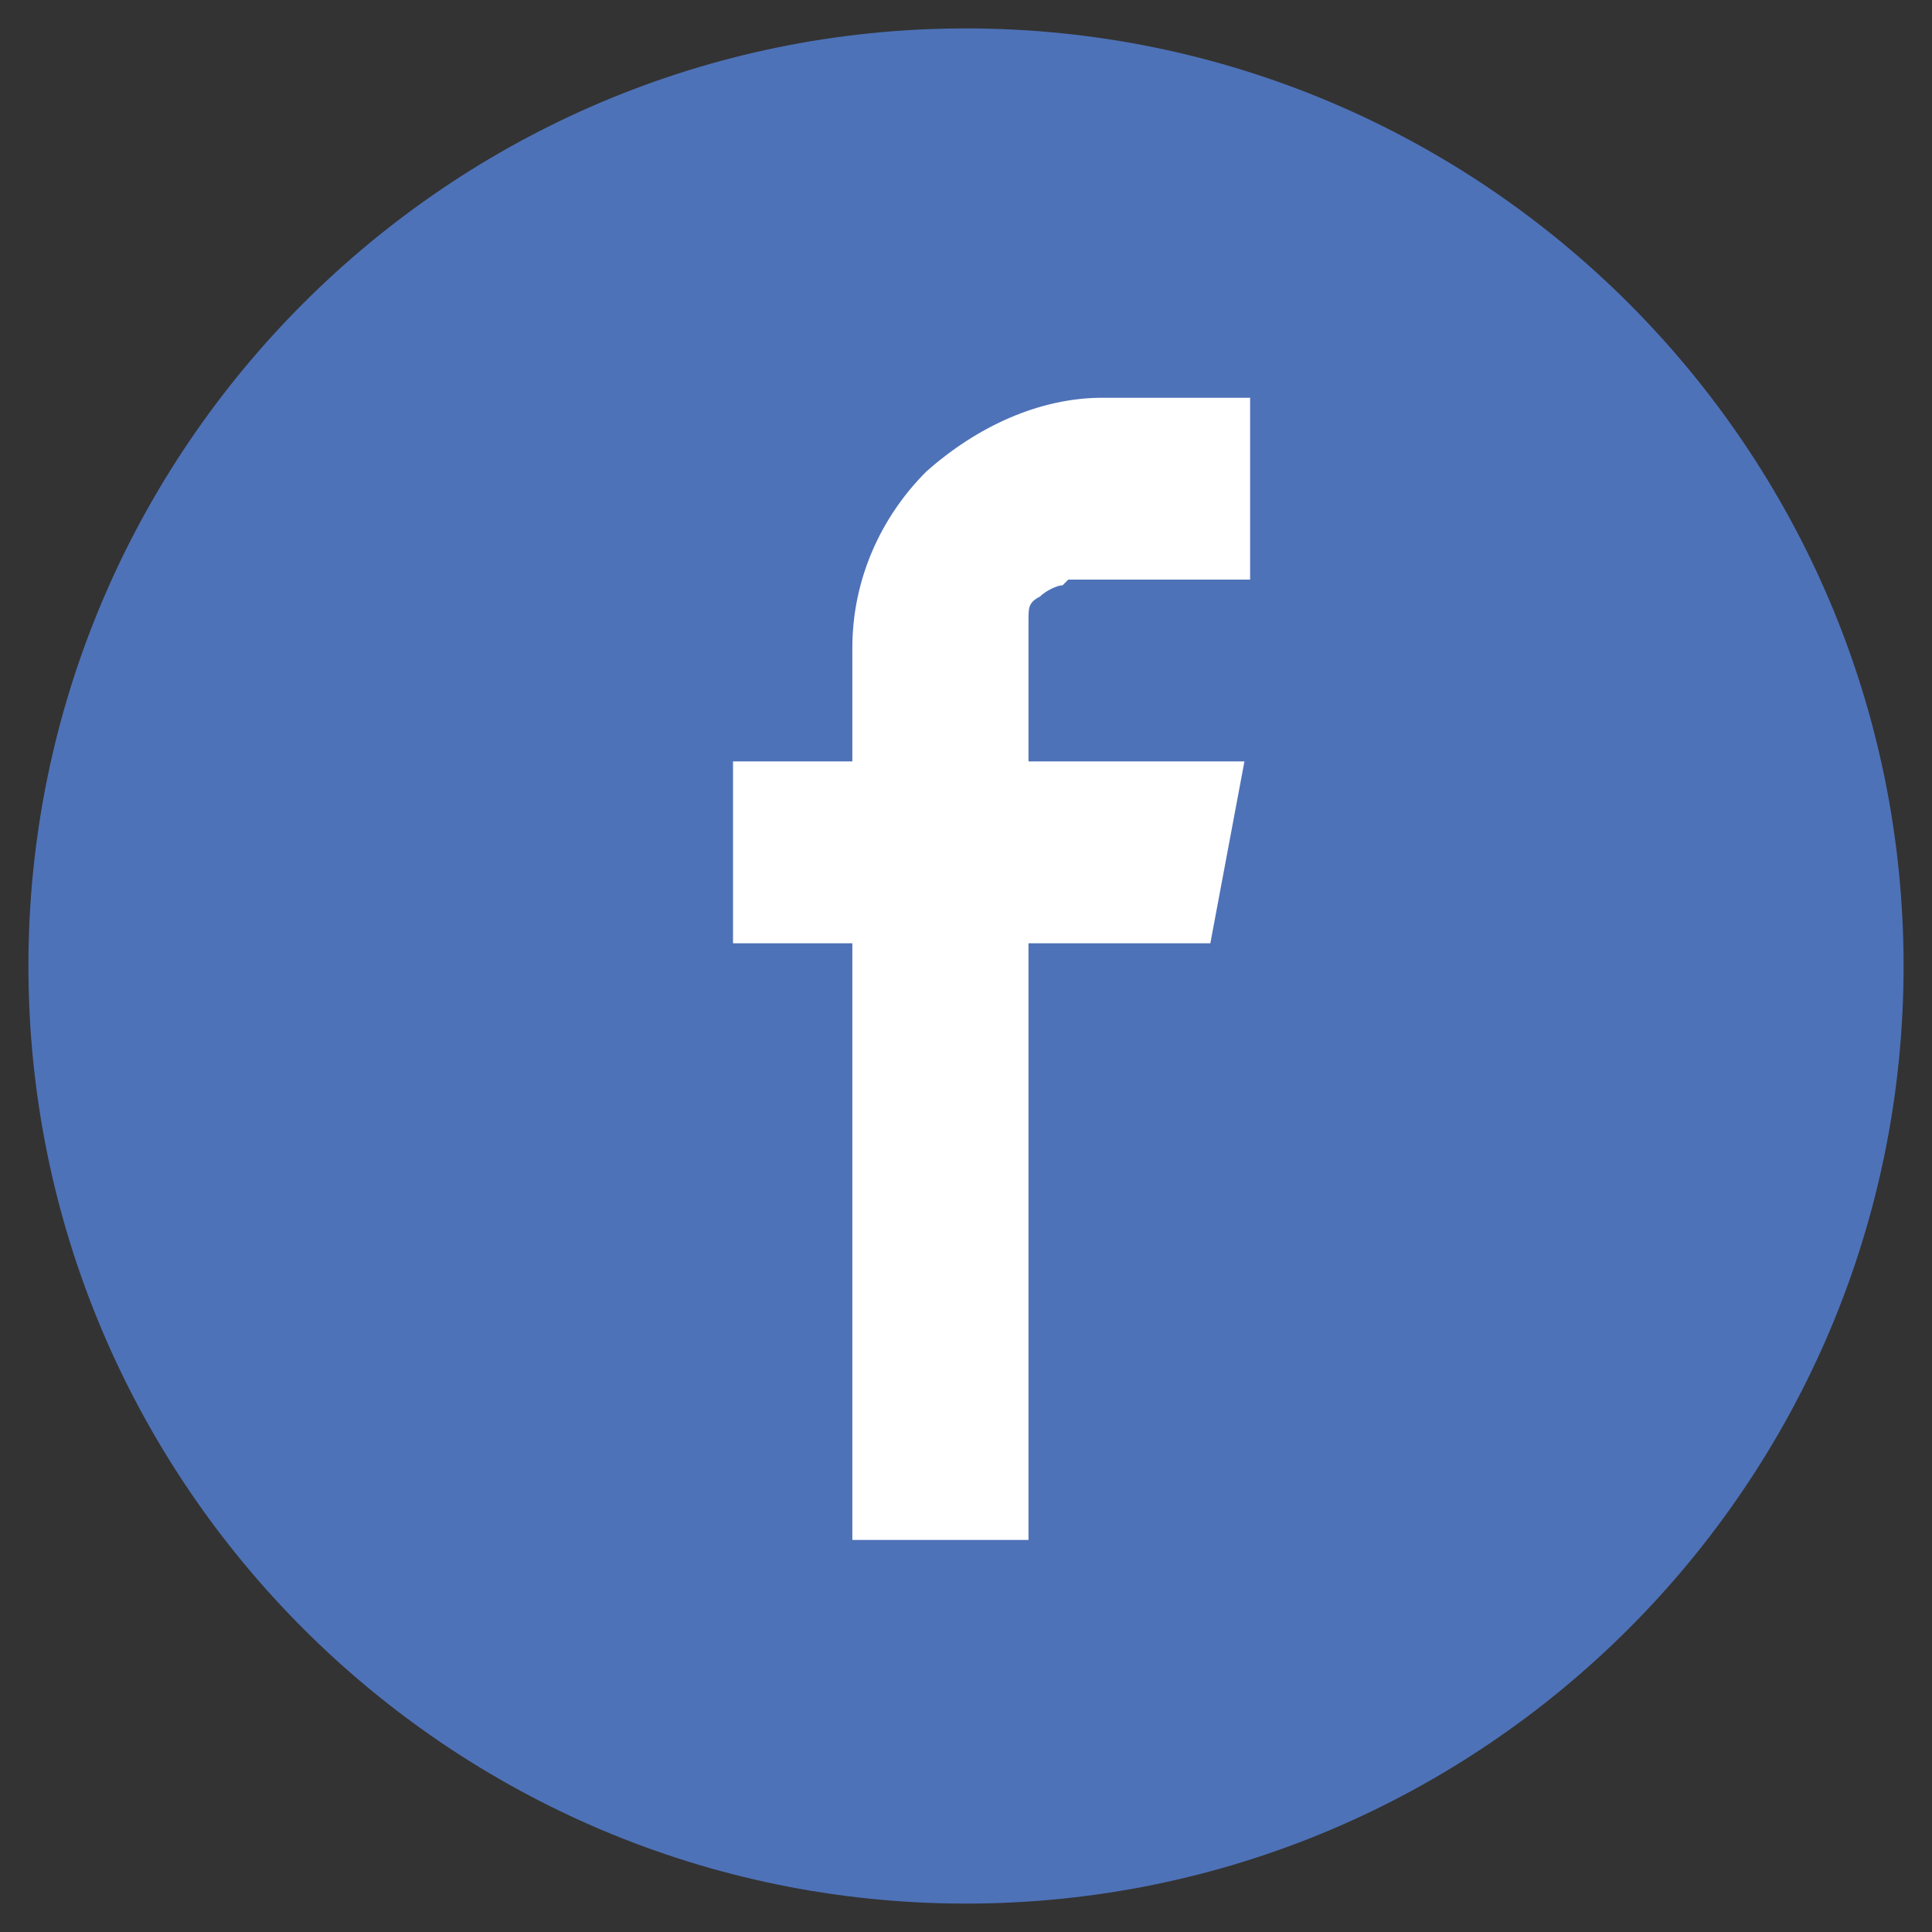 <?xml version="1.0" encoding="UTF-8"?>
<svg id="_レイヤー_1" data-name="レイヤー_1" xmlns="http://www.w3.org/2000/svg" version="1.1" viewBox="0 0 34 34">
  <rect x="0" y="0" width="34" height="34" fill="#333333" stroke="none"/>
  <!-- Generator: Adobe Illustrator 29.1.0, SVG Export Plug-In . SVG Version: 2.1.0 Build 142)  -->
  <defs>
    <style>
      .st0 {
        fill: #fff;
      }

      .st1 {
        fill: #4e72b8;
      }
    </style>
  </defs>
  <path class="st1" d="M17,.5h0c9.1,0,16.5,7.4,16.5,16.5h0c0,9.1-7.4,16.5-16.5,16.5h0C7.9,33.5.5,26.1.5,17h0C.5,7.9,7.9.5,17,.5Z"/>
  <path class="st0" d="M18.8,10.2h3.2v-3.2h-2.6c-1.1,0-2.2.5-3.1,1.3-.8.8-1.3,1.9-1.3,3.1v2h-2.1v3.2h2.1v10.5h3.1v-10.5h3.2l.6-3.2h-3.8v-2.5c0-.2,0-.3.2-.4.1-.1.3-.2.4-.2h0Z"/>
</svg>